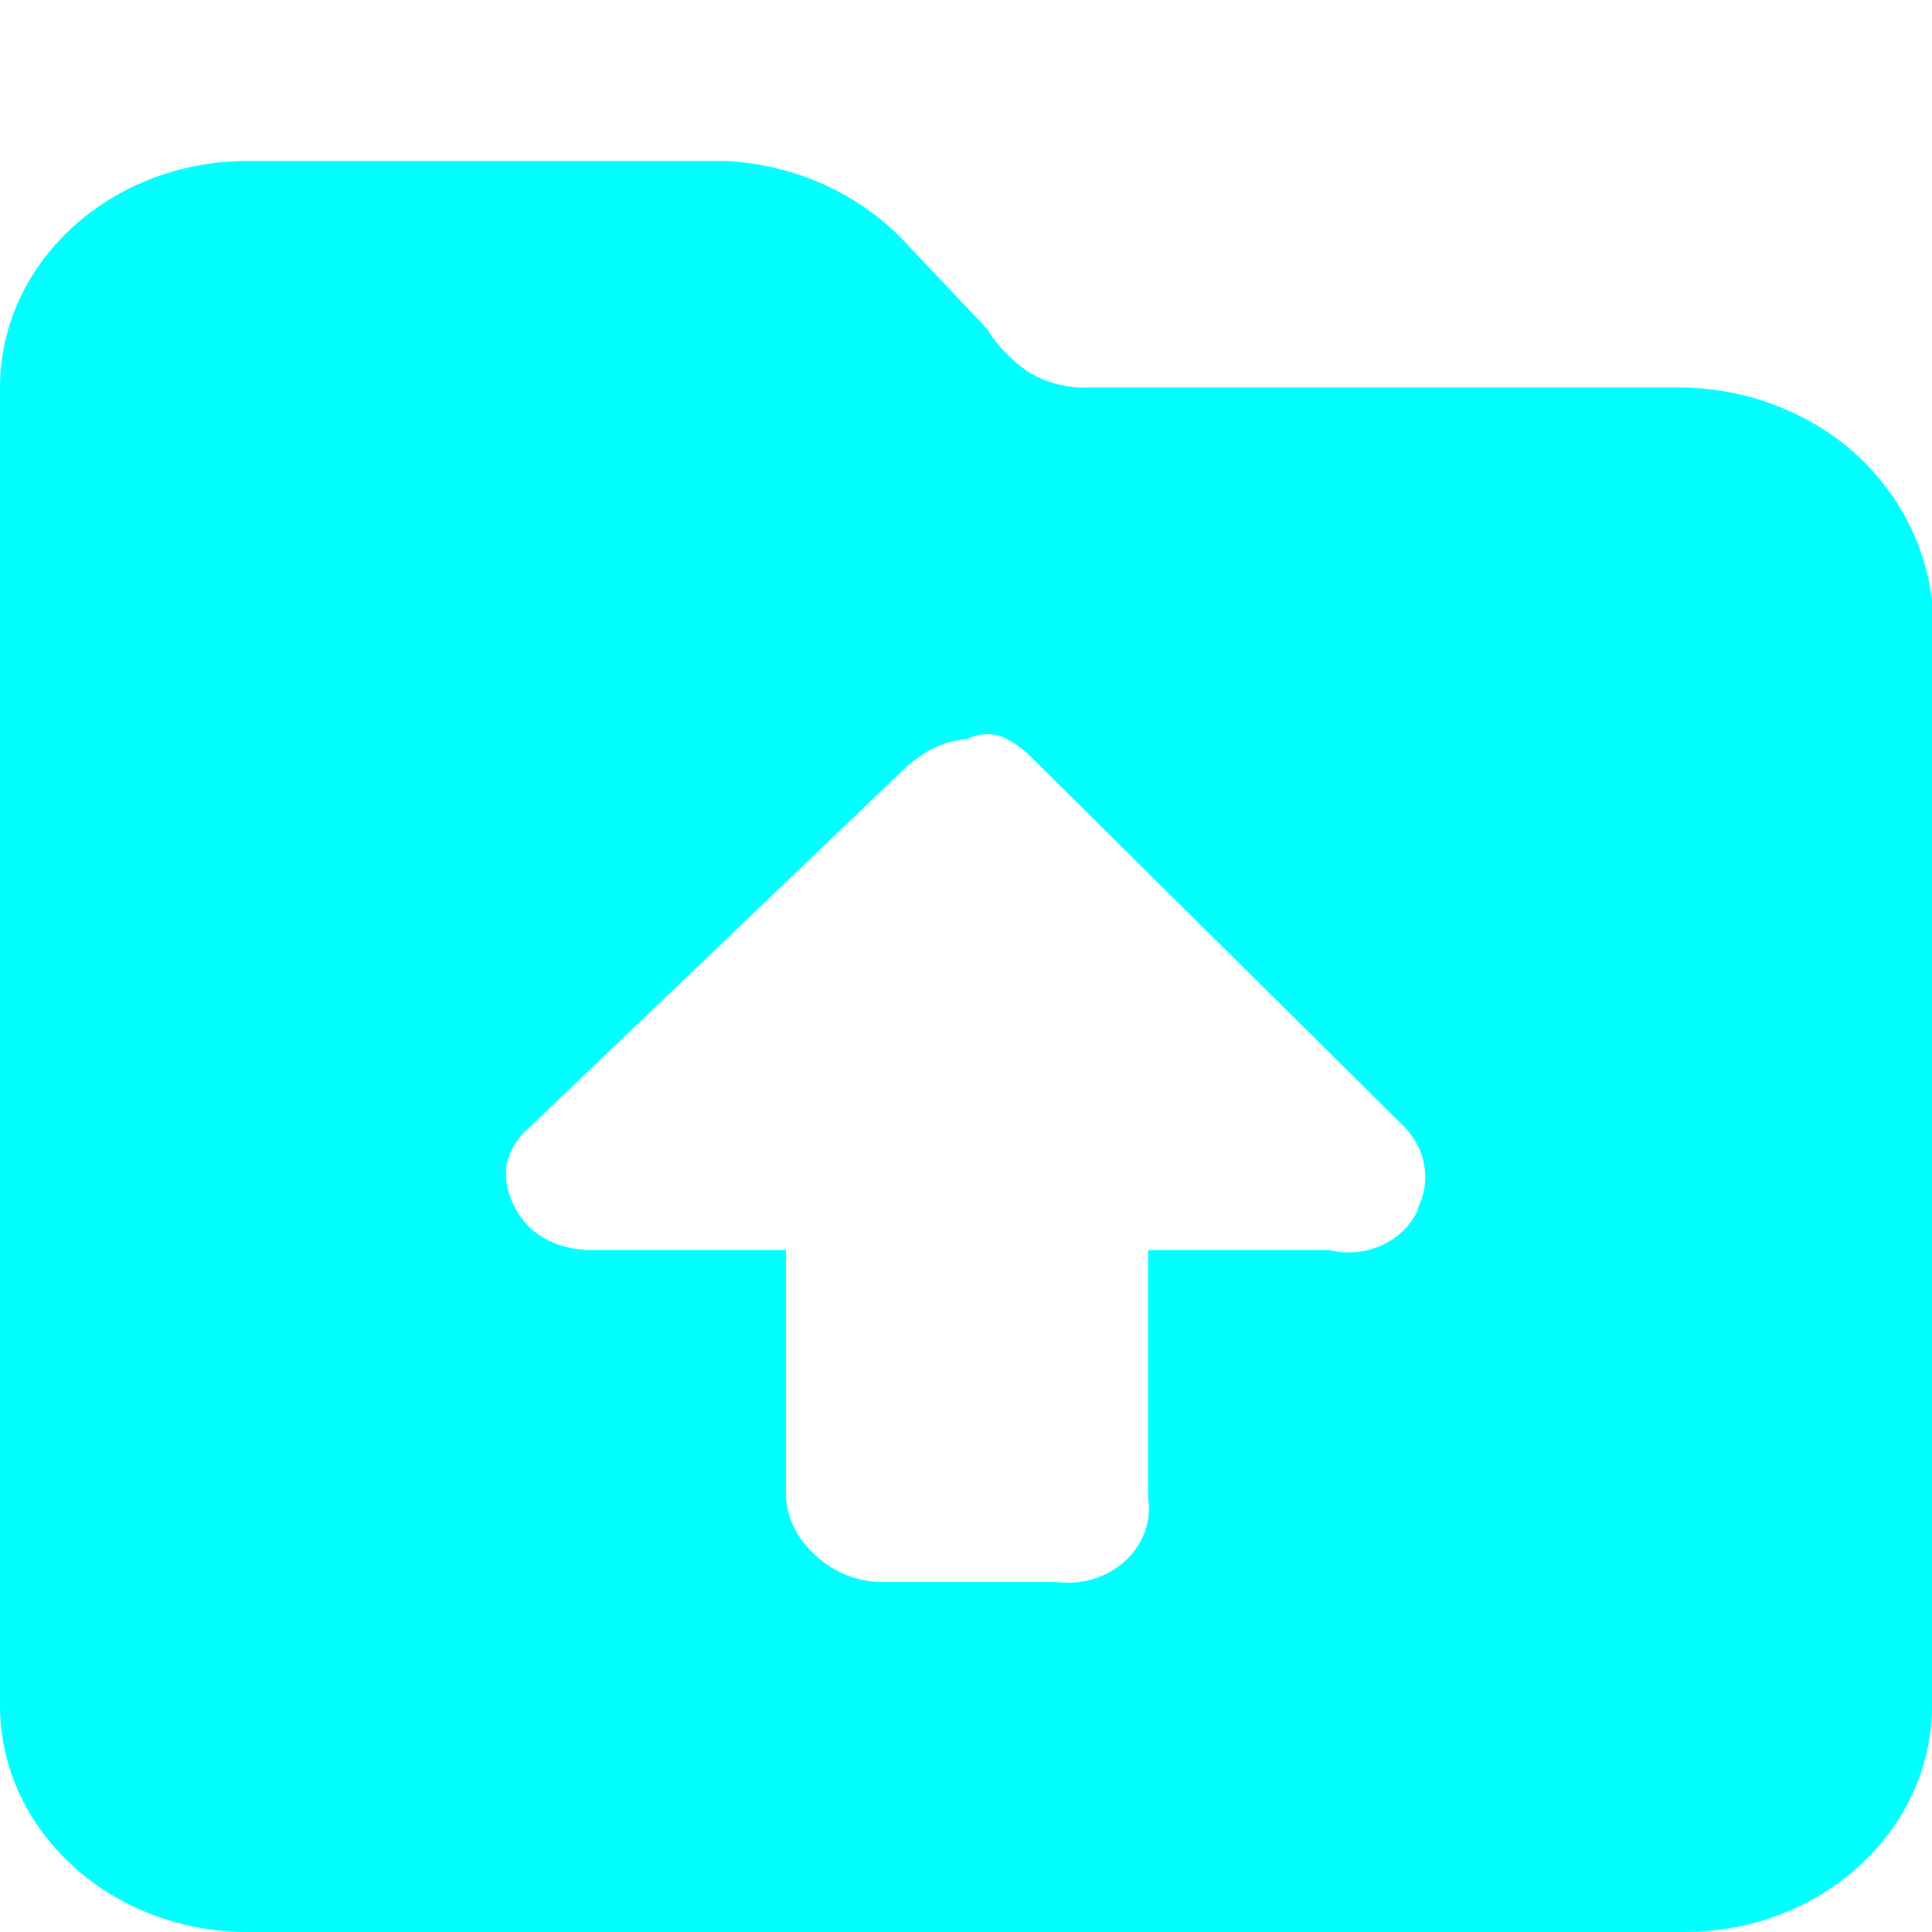 <svg xmlns="http://www.w3.org/2000/svg" xmlns:xlink="http://www.w3.org/1999/xlink" fill="none" version="1.1" width="24" height="24" viewBox="0 0 24 24"><defs><clipPath id="master_svg0_4642_03355"><rect x="0" y="0" width="24" height="24" rx="0"/></clipPath></defs><g style="mix-blend-mode:passthrough"><g clip-path="url(#master_svg0_4642_03355)"><g><path d="M22.993,5.586C23.562,6.083,23.919,6.749,24,7.465L24,21.187C24,22.739,22.627,23.998,20.931,24L3.069,24C1.374,23.998,-7.34165e-8,22.739,0,21.187L0,4.813C-0,3.261,1.374,2.002,3.069,2L9.032,2C9.903,2.049,10.713,2.425,11.272,3.039L12.253,4.076C12.384,4.287,12.559,4.47,12.769,4.617C12.994,4.757,13.264,4.826,13.536,4.813L20.783,4.813C21.601,4.799,22.393,5.076,22.993,5.586ZM17.608,15.018C17.782,14.678,17.718,14.277,17.445,13.998L12.771,9.367C12.678,9.28,12.57,9.208,12.451,9.153C12.308,9.101,12.147,9.111,12.014,9.181C11.86,9.193,11.711,9.235,11.576,9.304C11.459,9.367,11.352,9.443,11.256,9.53L6.582,14.001C6.425,14.13,6.321,14.304,6.289,14.494C6.272,14.675,6.313,14.857,6.407,15.017C6.49,15.181,6.629,15.317,6.802,15.405C6.968,15.486,7.153,15.528,7.341,15.528L9.764,15.528L9.764,18.609C9.785,18.878,9.915,19.131,10.129,19.317C10.331,19.514,10.607,19.634,10.902,19.652L13.123,19.652C13.787,19.738,14.356,19.217,14.262,18.609L14.262,15.528L16.508,15.528C16.966,15.642,17.444,15.422,17.618,15.018L17.608,15.018Z" fill="#00FFFF" fill-opacity="1"/></g></g></g></svg>